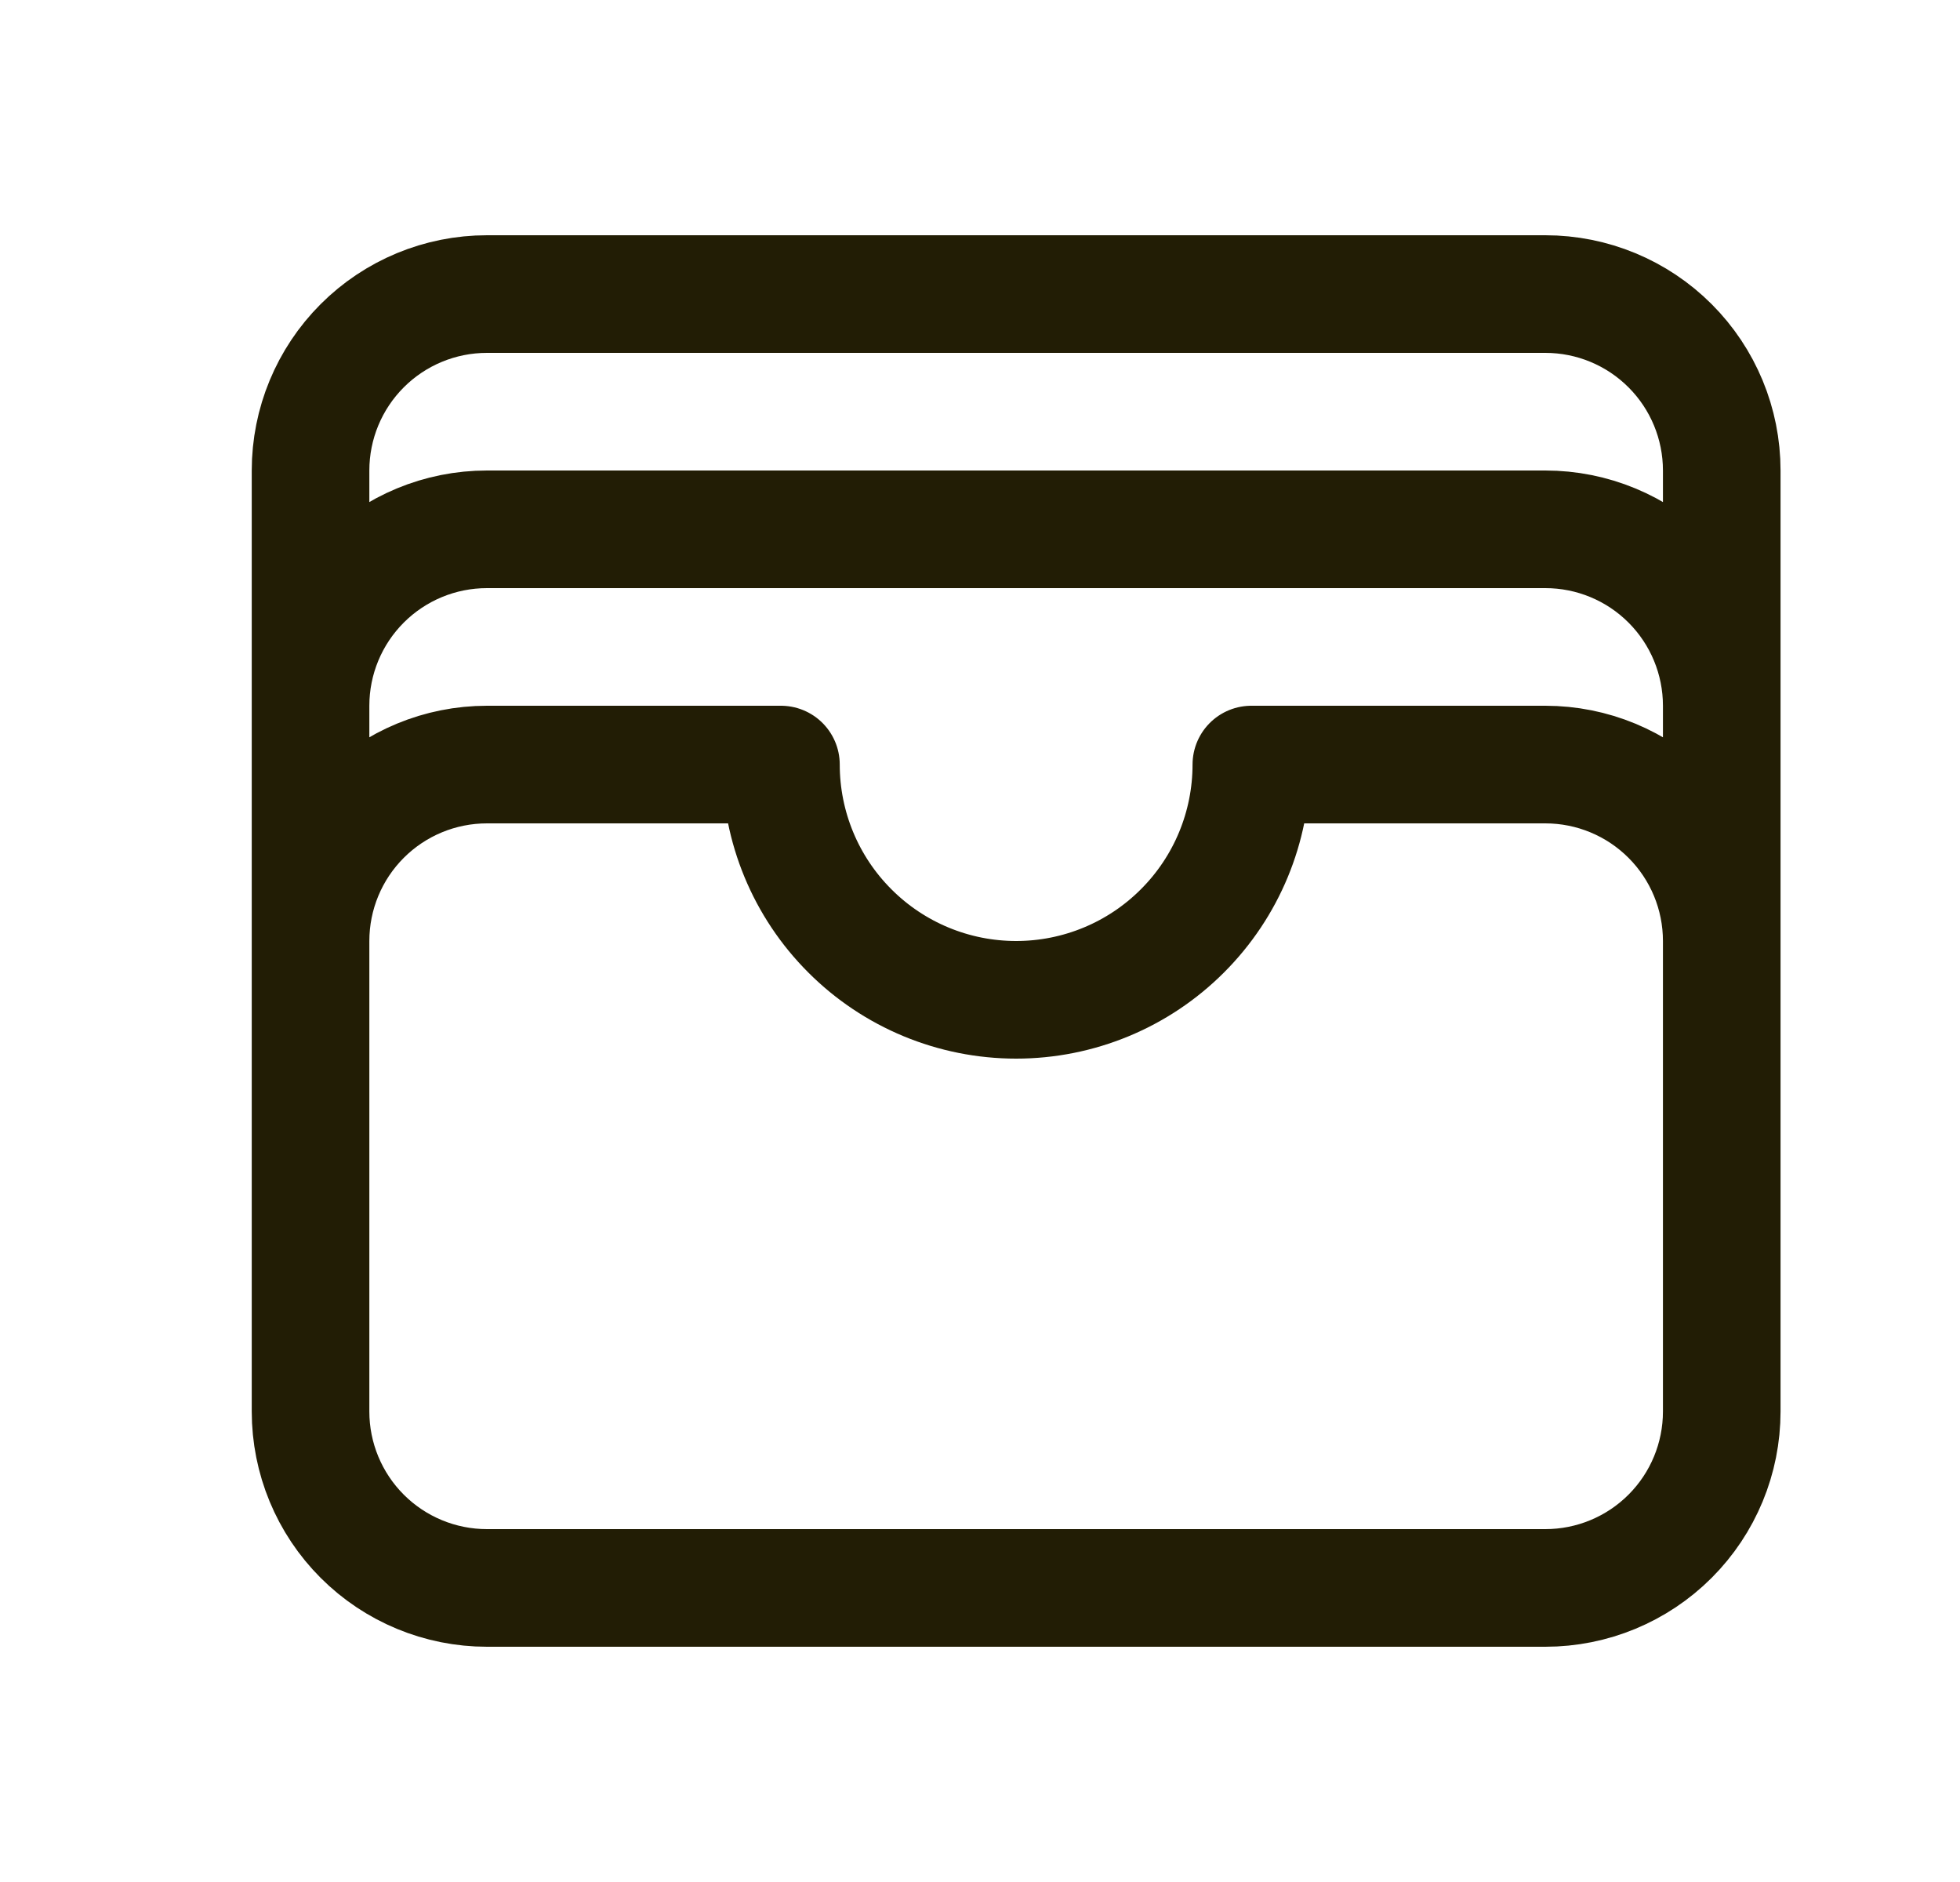 <svg width="25" height="24" viewBox="0 0 25 24" fill="none" xmlns="http://www.w3.org/2000/svg">
<path d="M21.961 12C21.961 11.403 21.724 10.831 21.302 10.409C20.88 9.987 20.308 9.75 19.711 9.75H15.961C15.961 10.546 15.645 11.309 15.082 11.871C14.52 12.434 13.757 12.75 12.961 12.75C12.165 12.75 11.402 12.434 10.84 11.871C10.277 11.309 9.961 10.546 9.961 9.75H6.211C5.614 9.75 5.042 9.987 4.62 10.409C4.198 10.831 3.961 11.403 3.961 12M21.961 12V18C21.961 18.597 21.724 19.169 21.302 19.591C20.88 20.013 20.308 20.25 19.711 20.25H6.211C5.614 20.25 5.042 20.013 4.62 19.591C4.198 19.169 3.961 18.597 3.961 18V12M21.961 12V9M3.961 12V9M21.961 9C21.961 8.403 21.724 7.831 21.302 7.409C20.88 6.987 20.308 6.75 19.711 6.75H6.211C5.614 6.75 5.042 6.987 4.62 7.409C4.198 7.831 3.961 8.403 3.961 9M21.961 9V6C21.961 5.403 21.724 4.831 21.302 4.409C20.88 3.987 20.308 3.75 19.711 3.75H6.211C5.614 3.75 5.042 3.987 4.62 4.409C4.198 4.831 3.961 5.403 3.961 6V9" stroke="#221D05" stroke-width="1.5" stroke-linecap="round" stroke-linejoin="round"/>
</svg>

